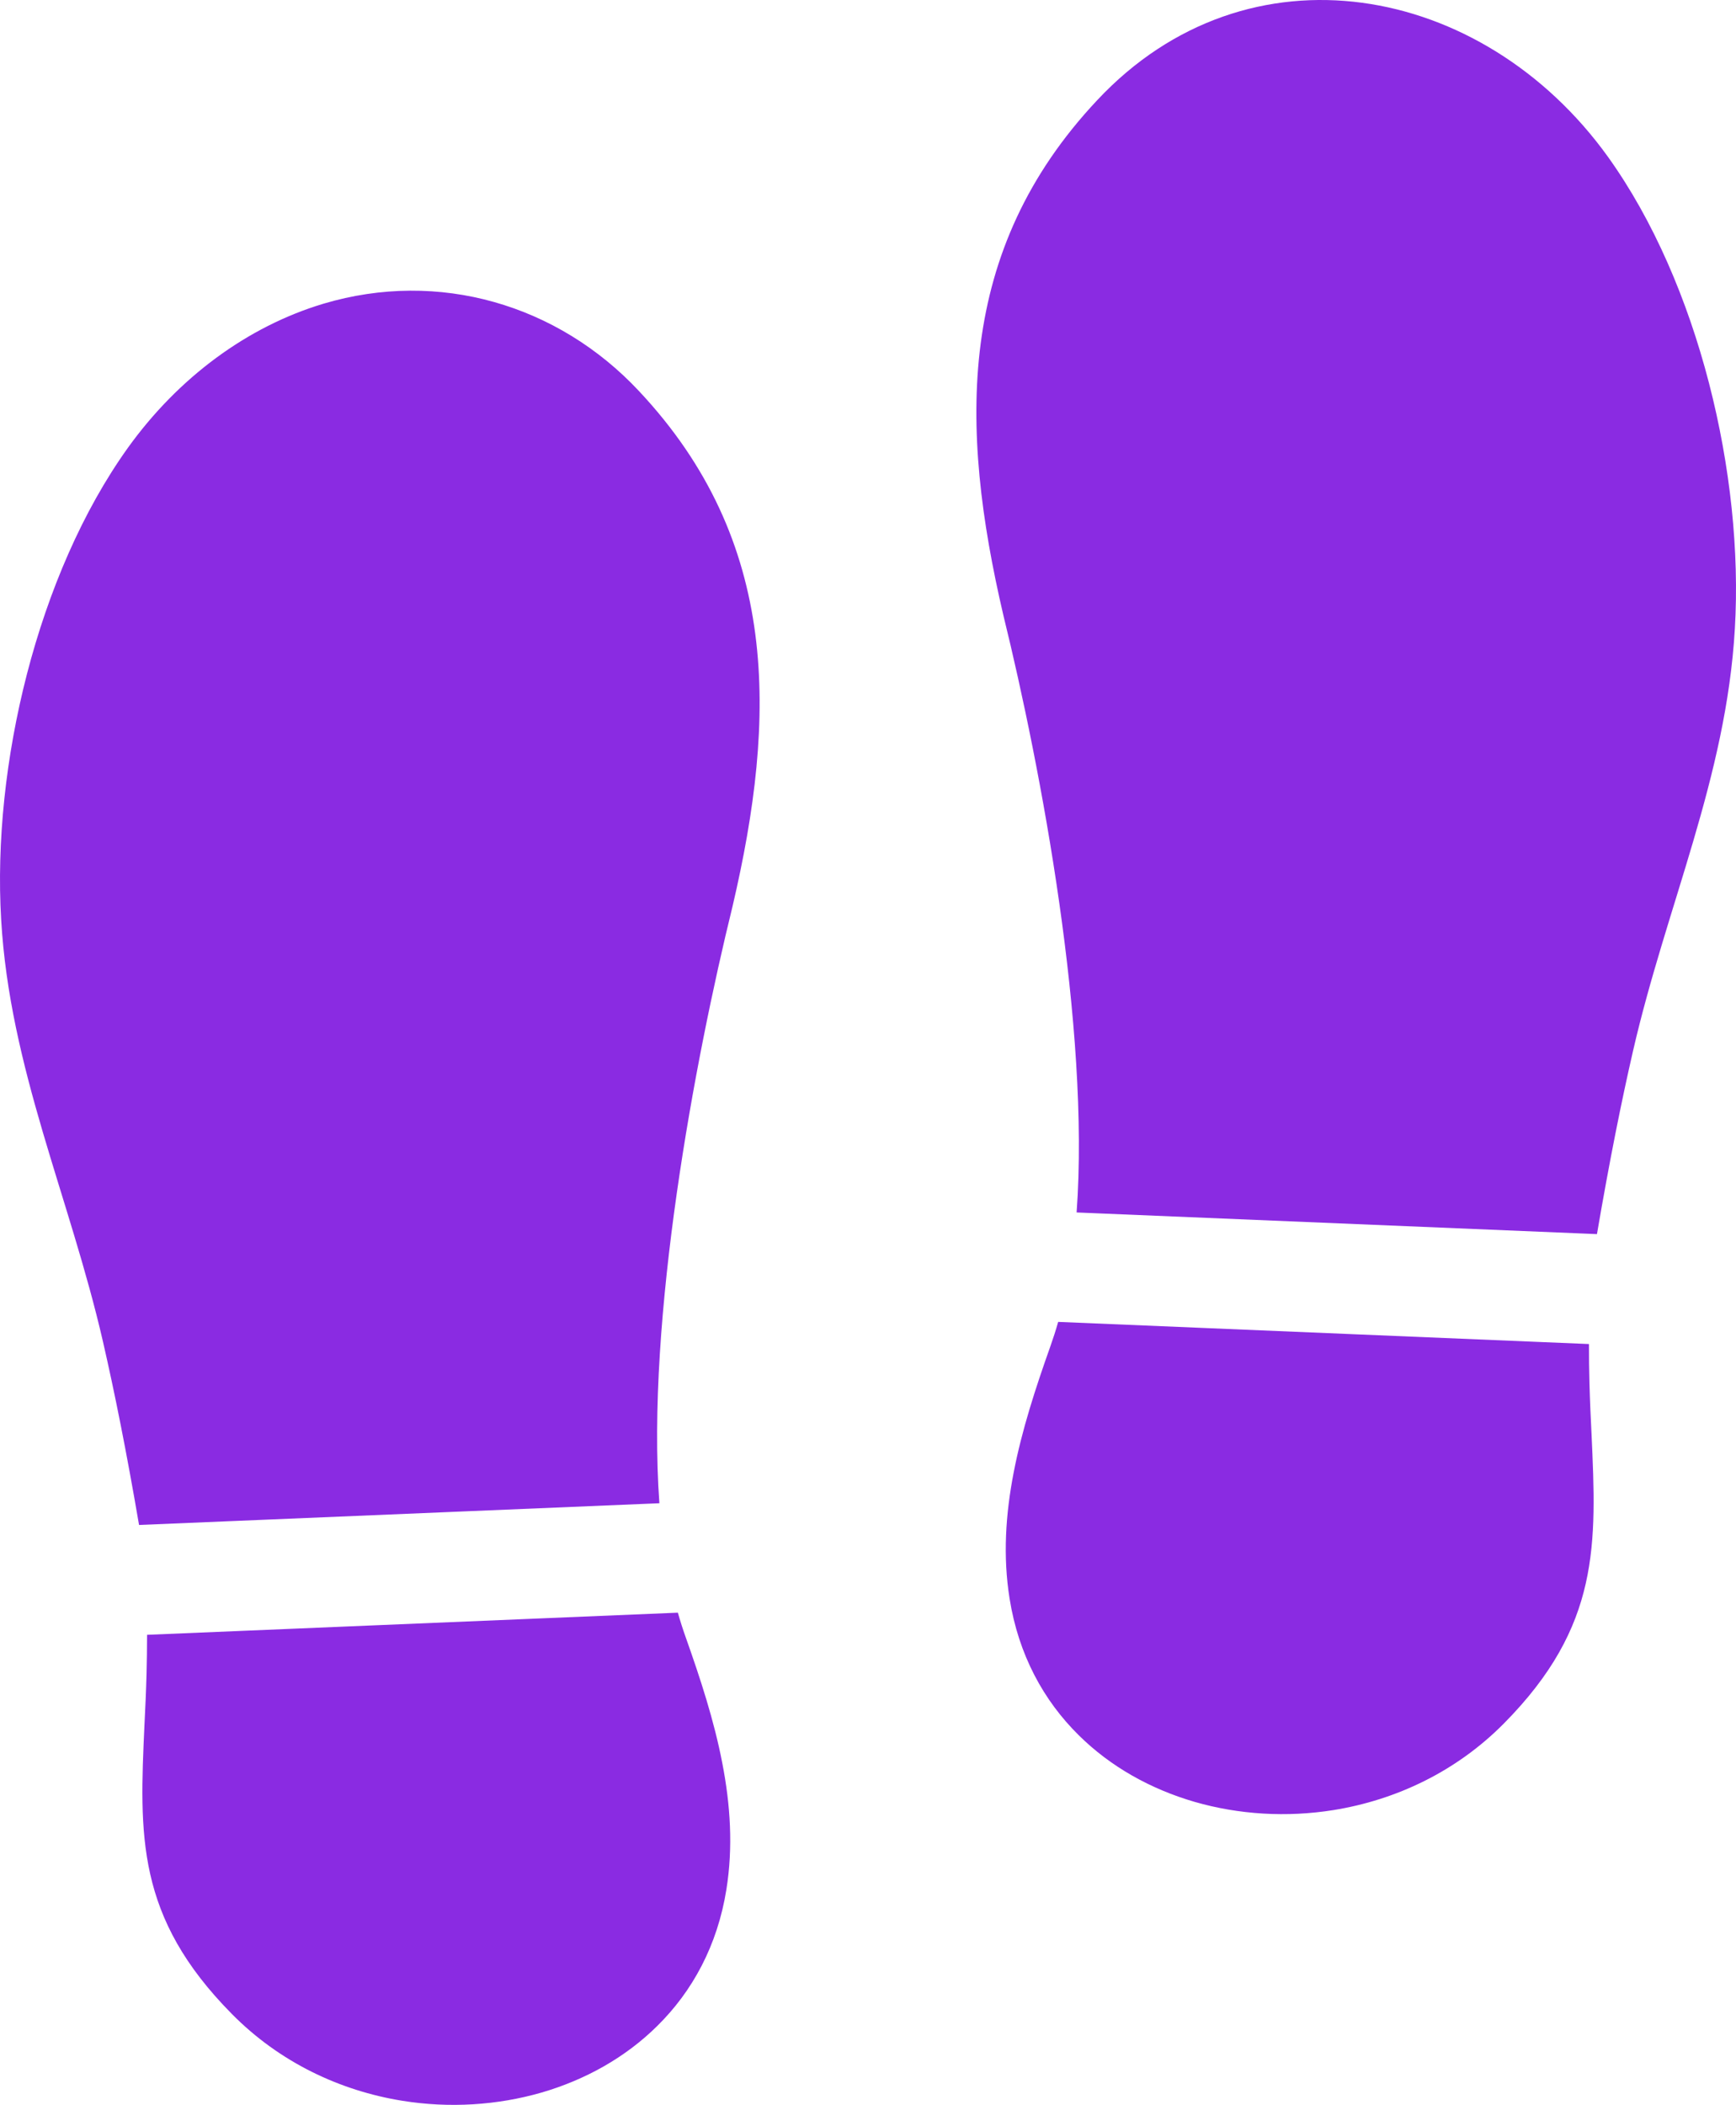 <svg xmlns="http://www.w3.org/2000/svg" shape-rendering="geometricPrecision" text-rendering="geometricPrecision" image-rendering="optimizeQuality" fill-rule="evenodd" clip-rule="evenodd" viewBox="0 0 422 511.43"><path style="fill: blueviolet;" fill-rule="nonzero" d="M25.03 325.99c2.8 12.19 5.7 26.6 8.77 44.54l126.49-5.28c-3.27-44.74 8.61-107.72 17.79-145.06 10.76-45.98 11.56-88.65-22.79-125.21-19.65-20.97-48.58-29.54-76.65-21.19-18.54 5.55-35.3 17.98-47.54 35C9.01 139.62-1.93 186.12.28 223.41c2.08 36.15 16.66 67.4 24.75 102.58zm371.94-70.64c-2.8 12.17-5.7 26.59-8.77 44.51l-126.49-5.26c3.27-44.75-8.61-107.71-17.79-145.04-10.76-45.99-11.56-88.66 22.8-125.22 36.61-39.09 93.67-28.63 124.18 13.8 22.09 30.83 33.03 77.34 30.82 114.63-2.08 36.14-16.66 67.4-24.75 102.58zm-10.71 71.22c-.01 3.18.03 6.38.12 9.59.12 4.47.31 8.41.5 12.23 1.23 26.89 2.1 46.7-21.23 70.3-11.62 11.77-26.31 18.66-41.45 21.11-11.43 1.83-23.07 1.11-33.81-1.99-10.67-3.1-20.43-8.53-28.18-16.21-8.54-8.42-14.62-19.55-16.79-33.17-1.65-10.29-.97-20.53.99-30.64 1.98-10.31 5.35-20.6 8.91-30.63.7-1.97 1.34-3.96 1.91-5.97l129.03 5.38zM35.75 397.22c0 3.19-.05 6.37-.13 9.58-.12 4.47-.31 8.41-.5 12.24-1.23 26.88-2.1 46.69 21.23 70.29C67.97 501.1 82.66 508 97.8 510.44c11.44 1.84 23.07 1.1 33.81-1.99 10.67-3.1 20.43-8.53 28.19-16.22 8.53-8.41 14.61-19.54 16.78-33.15 1.65-10.29.97-20.54-.99-30.64-1.98-10.33-5.35-20.61-8.91-30.64-.7-1.96-1.33-3.94-1.9-5.96l-129.03 5.38z"/></svg>
